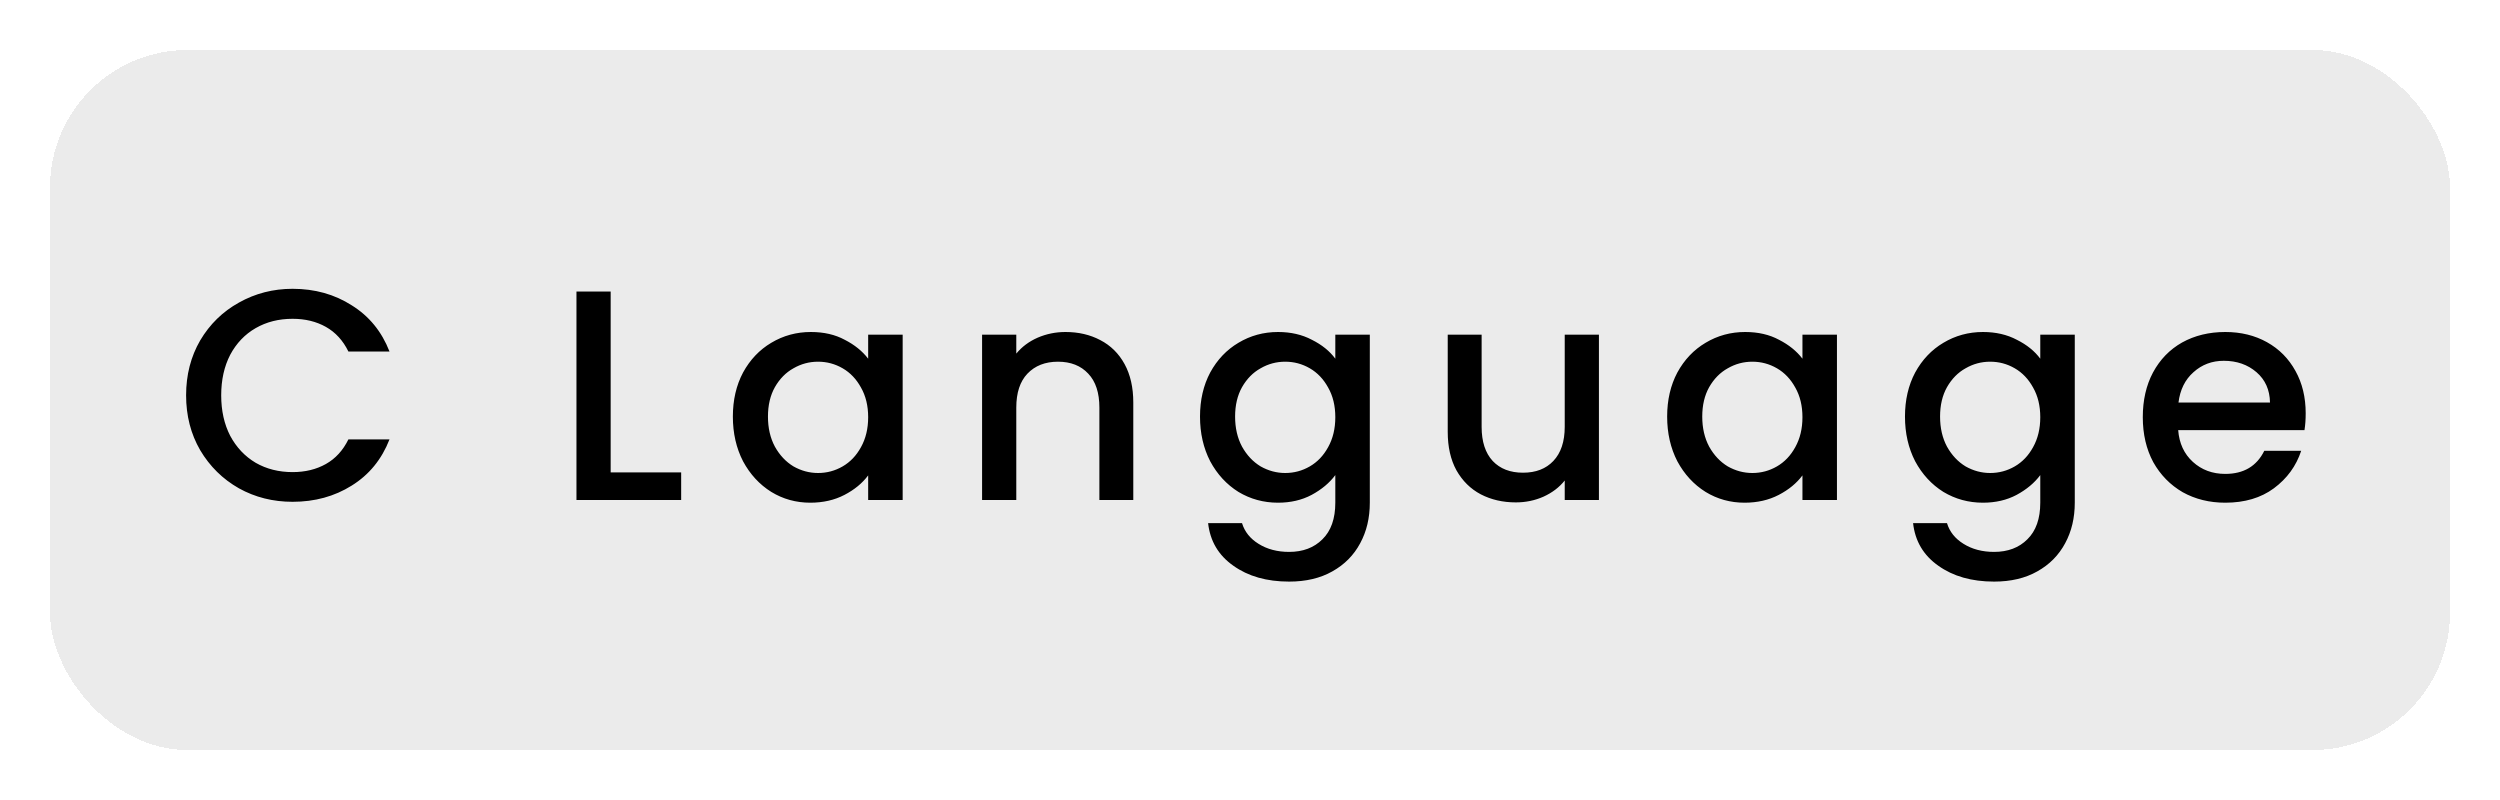 <svg width="200" height="64" viewBox="0 0 200 64" fill="none" xmlns="http://www.w3.org/2000/svg">
<g filter="url(#filter0_d_1314_153)">
<rect x="4" width="192" height="56" rx="11" fill="#EBEBEB" shape-rendering="crispEdges"/>
<path d="M14.888 27.624C14.888 25.992 15.264 24.528 16.016 23.232C16.784 21.936 17.816 20.928 19.112 20.208C20.424 19.472 21.856 19.104 23.408 19.104C25.184 19.104 26.76 19.544 28.136 20.424C29.528 21.288 30.536 22.52 31.16 24.12H27.872C27.44 23.24 26.84 22.584 26.072 22.152C25.304 21.72 24.416 21.504 23.408 21.504C22.304 21.504 21.32 21.752 20.456 22.248C19.592 22.744 18.912 23.456 18.416 24.384C17.936 25.312 17.696 26.392 17.696 27.624C17.696 28.856 17.936 29.936 18.416 30.864C18.912 31.792 19.592 32.512 20.456 33.024C21.32 33.52 22.304 33.768 23.408 33.768C24.416 33.768 25.304 33.552 26.072 33.12C26.84 32.688 27.44 32.032 27.872 31.152H31.16C30.536 32.752 29.528 33.984 28.136 34.848C26.76 35.712 25.184 36.144 23.408 36.144C21.84 36.144 20.408 35.784 19.112 35.064C17.816 34.328 16.784 33.312 16.016 32.016C15.264 30.72 14.888 29.256 14.888 27.624ZM48.853 33.792H54.493V36H46.117V19.32H48.853V33.792ZM58.629 29.328C58.629 28 58.901 26.824 59.445 25.8C60.005 24.776 60.757 23.984 61.701 23.424C62.661 22.848 63.717 22.56 64.869 22.56C65.909 22.56 66.813 22.768 67.581 23.184C68.365 23.584 68.989 24.088 69.453 24.696V22.776H72.213V36H69.453V34.032C68.989 34.656 68.357 35.176 67.557 35.592C66.757 36.008 65.845 36.216 64.821 36.216C63.685 36.216 62.645 35.928 61.701 35.352C60.757 34.76 60.005 33.944 59.445 32.904C58.901 31.848 58.629 30.656 58.629 29.328ZM69.453 29.376C69.453 28.464 69.261 27.672 68.877 27C68.509 26.328 68.021 25.816 67.413 25.464C66.805 25.112 66.149 24.936 65.445 24.936C64.741 24.936 64.085 25.112 63.477 25.464C62.869 25.8 62.373 26.304 61.989 26.976C61.621 27.632 61.437 28.416 61.437 29.328C61.437 30.24 61.621 31.04 61.989 31.728C62.373 32.416 62.869 32.944 63.477 33.312C64.101 33.664 64.757 33.84 65.445 33.84C66.149 33.84 66.805 33.664 67.413 33.312C68.021 32.96 68.509 32.448 68.877 31.776C69.261 31.088 69.453 30.288 69.453 29.376ZM85.239 22.56C86.279 22.56 87.207 22.776 88.023 23.208C88.855 23.64 89.503 24.28 89.967 25.128C90.431 25.976 90.663 27 90.663 28.2V36H87.951V28.608C87.951 27.424 87.655 26.52 87.063 25.896C86.471 25.256 85.663 24.936 84.639 24.936C83.615 24.936 82.799 25.256 82.191 25.896C81.599 26.52 81.303 27.424 81.303 28.608V36H78.567V22.776H81.303V24.288C81.751 23.744 82.319 23.32 83.007 23.016C83.711 22.712 84.455 22.56 85.239 22.56ZM102.241 22.56C103.265 22.56 104.169 22.768 104.953 23.184C105.753 23.584 106.377 24.088 106.825 24.696V22.776H109.585V36.216C109.585 37.432 109.329 38.512 108.817 39.456C108.305 40.416 107.561 41.168 106.585 41.712C105.625 42.256 104.473 42.528 103.129 42.528C101.337 42.528 99.849 42.104 98.665 41.256C97.481 40.424 96.808 39.288 96.648 37.848H99.361C99.569 38.536 100.009 39.088 100.681 39.504C101.369 39.936 102.185 40.152 103.129 40.152C104.233 40.152 105.121 39.816 105.793 39.144C106.481 38.472 106.825 37.496 106.825 36.216V34.008C106.361 34.632 105.729 35.16 104.929 35.592C104.145 36.008 103.249 36.216 102.241 36.216C101.089 36.216 100.033 35.928 99.073 35.352C98.129 34.76 97.376 33.944 96.817 32.904C96.272 31.848 96.001 30.656 96.001 29.328C96.001 28 96.272 26.824 96.817 25.8C97.376 24.776 98.129 23.984 99.073 23.424C100.033 22.848 101.089 22.56 102.241 22.56ZM106.825 29.376C106.825 28.464 106.633 27.672 106.249 27C105.881 26.328 105.393 25.816 104.785 25.464C104.177 25.112 103.521 24.936 102.817 24.936C102.113 24.936 101.457 25.112 100.849 25.464C100.241 25.8 99.745 26.304 99.361 26.976C98.993 27.632 98.808 28.416 98.808 29.328C98.808 30.24 98.993 31.04 99.361 31.728C99.745 32.416 100.241 32.944 100.849 33.312C101.473 33.664 102.129 33.84 102.817 33.84C103.521 33.84 104.177 33.664 104.785 33.312C105.393 32.96 105.881 32.448 106.249 31.776C106.633 31.088 106.825 30.288 106.825 29.376ZM127.914 22.776V36H125.178V34.44C124.746 34.984 124.178 35.416 123.474 35.736C122.786 36.04 122.05 36.192 121.266 36.192C120.226 36.192 119.29 35.976 118.458 35.544C117.642 35.112 116.994 34.472 116.514 33.624C116.05 32.776 115.818 31.752 115.818 30.552V22.776H118.53V30.144C118.53 31.328 118.826 32.24 119.418 32.88C120.01 33.504 120.818 33.816 121.842 33.816C122.866 33.816 123.674 33.504 124.266 32.88C124.874 32.24 125.178 31.328 125.178 30.144V22.776H127.914ZM133.372 29.328C133.372 28 133.644 26.824 134.188 25.8C134.748 24.776 135.5 23.984 136.444 23.424C137.404 22.848 138.46 22.56 139.612 22.56C140.652 22.56 141.556 22.768 142.324 23.184C143.108 23.584 143.732 24.088 144.196 24.696V22.776H146.956V36H144.196V34.032C143.732 34.656 143.1 35.176 142.3 35.592C141.5 36.008 140.588 36.216 139.564 36.216C138.428 36.216 137.388 35.928 136.444 35.352C135.5 34.76 134.748 33.944 134.188 32.904C133.644 31.848 133.372 30.656 133.372 29.328ZM144.196 29.376C144.196 28.464 144.004 27.672 143.62 27C143.252 26.328 142.764 25.816 142.156 25.464C141.548 25.112 140.892 24.936 140.188 24.936C139.484 24.936 138.828 25.112 138.22 25.464C137.612 25.8 137.116 26.304 136.732 26.976C136.364 27.632 136.18 28.416 136.18 29.328C136.18 30.24 136.364 31.04 136.732 31.728C137.116 32.416 137.612 32.944 138.22 33.312C138.844 33.664 139.5 33.84 140.188 33.84C140.892 33.84 141.548 33.664 142.156 33.312C142.764 32.96 143.252 32.448 143.62 31.776C144.004 31.088 144.196 30.288 144.196 29.376ZM158.638 22.56C159.662 22.56 160.566 22.768 161.35 23.184C162.15 23.584 162.774 24.088 163.222 24.696V22.776H165.982V36.216C165.982 37.432 165.726 38.512 165.214 39.456C164.702 40.416 163.958 41.168 162.982 41.712C162.022 42.256 160.87 42.528 159.526 42.528C157.734 42.528 156.246 42.104 155.062 41.256C153.878 40.424 153.206 39.288 153.046 37.848H155.758C155.966 38.536 156.406 39.088 157.078 39.504C157.766 39.936 158.582 40.152 159.526 40.152C160.63 40.152 161.518 39.816 162.19 39.144C162.878 38.472 163.222 37.496 163.222 36.216V34.008C162.758 34.632 162.126 35.16 161.326 35.592C160.542 36.008 159.646 36.216 158.638 36.216C157.486 36.216 156.43 35.928 155.47 35.352C154.526 34.76 153.774 33.944 153.214 32.904C152.67 31.848 152.398 30.656 152.398 29.328C152.398 28 152.67 26.824 153.214 25.8C153.774 24.776 154.526 23.984 155.47 23.424C156.43 22.848 157.486 22.56 158.638 22.56ZM163.222 29.376C163.222 28.464 163.03 27.672 162.646 27C162.278 26.328 161.79 25.816 161.182 25.464C160.574 25.112 159.918 24.936 159.214 24.936C158.51 24.936 157.854 25.112 157.246 25.464C156.638 25.8 156.142 26.304 155.758 26.976C155.39 27.632 155.206 28.416 155.206 29.328C155.206 30.24 155.39 31.04 155.758 31.728C156.142 32.416 156.638 32.944 157.246 33.312C157.87 33.664 158.526 33.84 159.214 33.84C159.918 33.84 160.574 33.664 161.182 33.312C161.79 32.96 162.278 32.448 162.646 31.776C163.03 31.088 163.222 30.288 163.222 29.376ZM184.455 29.064C184.455 29.56 184.423 30.008 184.359 30.408H174.255C174.335 31.464 174.727 32.312 175.431 32.952C176.135 33.592 176.999 33.912 178.023 33.912C179.495 33.912 180.535 33.296 181.143 32.064H184.095C183.695 33.28 182.967 34.28 181.911 35.064C180.871 35.832 179.575 36.216 178.023 36.216C176.759 36.216 175.623 35.936 174.615 35.376C173.623 34.8 172.839 34 172.263 32.976C171.703 31.936 171.423 30.736 171.423 29.376C171.423 28.016 171.695 26.824 172.239 25.8C172.799 24.76 173.575 23.96 174.567 23.4C175.575 22.84 176.727 22.56 178.023 22.56C179.271 22.56 180.383 22.832 181.359 23.376C182.335 23.92 183.095 24.688 183.639 25.68C184.183 26.656 184.455 27.784 184.455 29.064ZM181.599 28.2C181.583 27.192 181.223 26.384 180.519 25.776C179.815 25.168 178.943 24.864 177.903 24.864C176.959 24.864 176.151 25.168 175.479 25.776C174.807 26.368 174.407 27.176 174.279 28.2H181.599Z" fill="black"/>
</g>
<defs>
<filter id="filter0_d_1314_153" x="0" y="0" width="200" height="64" filterUnits="userSpaceOnUse" color-interpolation-filters="sRGB">
<feFlood flood-opacity="0" result="BackgroundImageFix"/>
<feColorMatrix in="SourceAlpha" type="matrix" values="0 0 0 0 0 0 0 0 0 0 0 0 0 0 0 0 0 0 127 0" result="hardAlpha"/>
<feOffset dy="4"/>
<feGaussianBlur stdDeviation="2"/>
<feComposite in2="hardAlpha" operator="out"/>
<feColorMatrix type="matrix" values="0 0 0 0 0 0 0 0 0 0 0 0 0 0 0 0 0 0 0.25 0"/>
<feBlend mode="normal" in2="BackgroundImageFix" result="effect1_dropShadow_1314_153"/>
<feBlend mode="normal" in="SourceGraphic" in2="effect1_dropShadow_1314_153" result="shape"/>
</filter>
</defs>
</svg>
